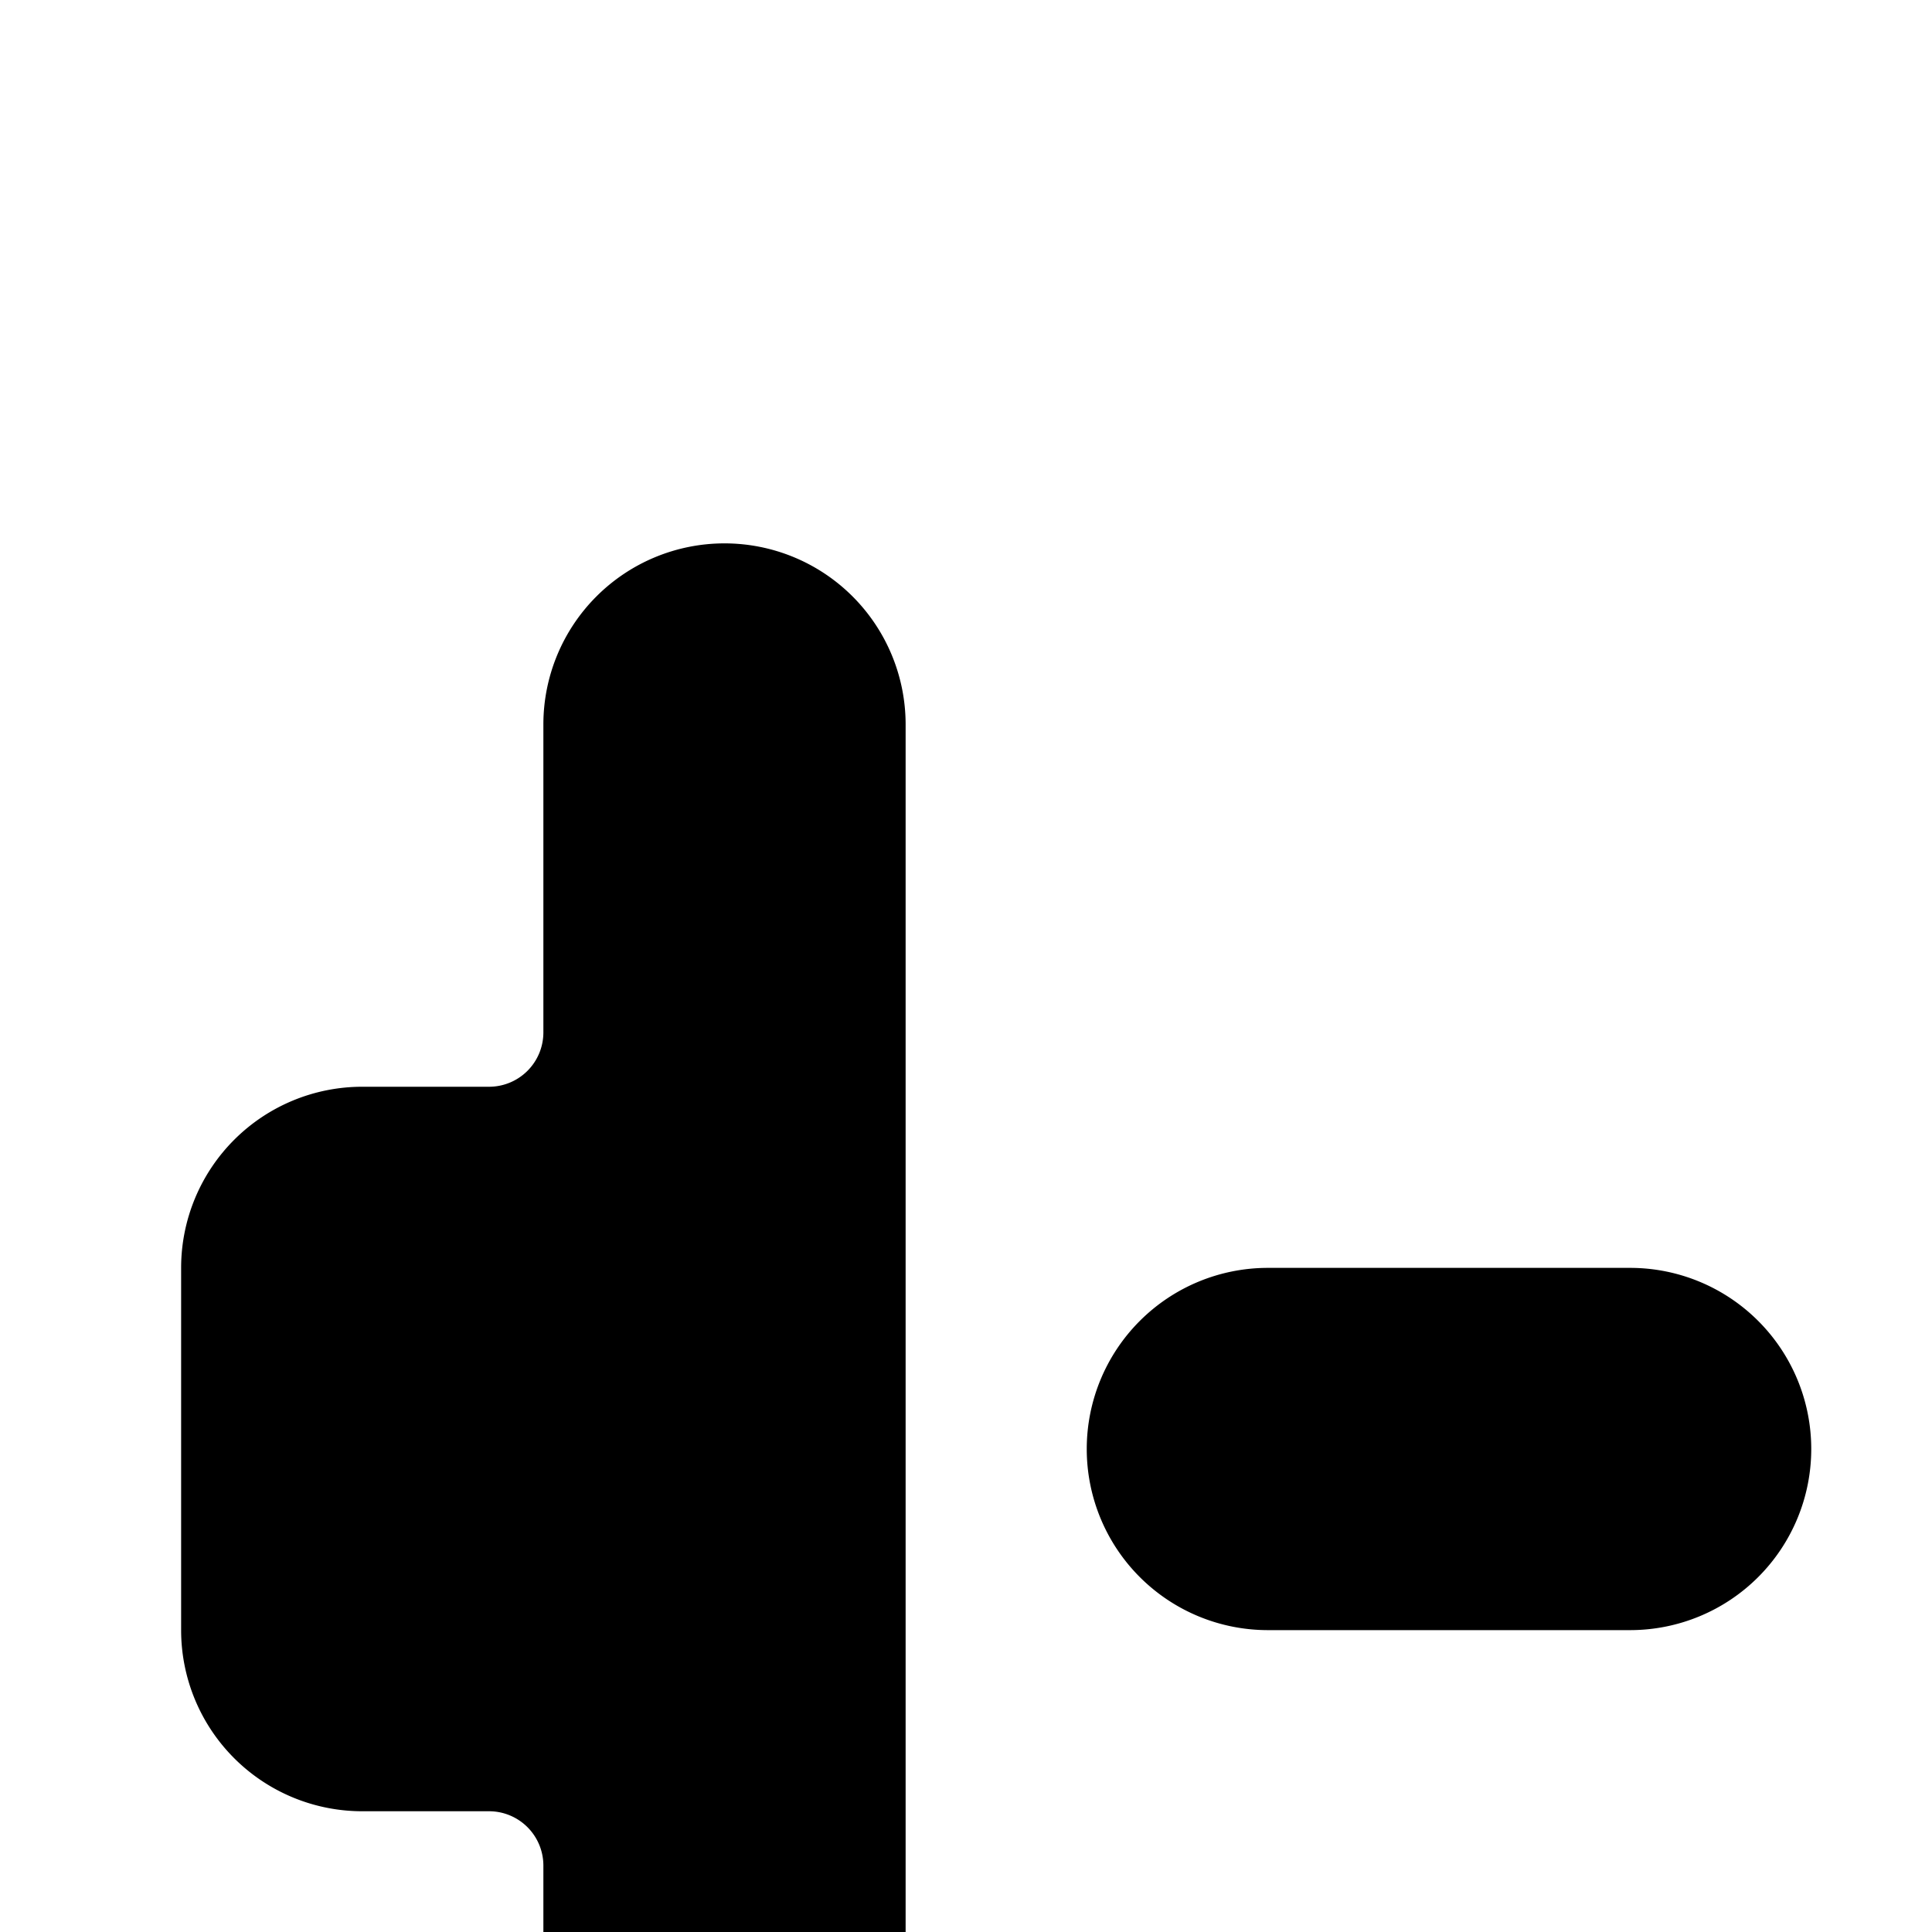 <svg xmlns="http://www.w3.org/2000/svg" viewBox="0 0 16 16"><path d="M4.5 6a1.5 1.5 0 0 1 3 0v12a1.5 1.5 0 0 1-3 0v-2.55a.45.45 0 0 0-.45-.45H3a1.5 1.5 0 0 1-1.5-1.5v-3A1.5 1.5 0 0 1 3 9h1.05a.45.45 0 0 0 .45-.45zm12 0a1.5 1.5 0 0 1 3 0v2.55a.45.45 0 0 0 .45.45H21a1.5 1.5 0 0 1 1.5 1.5v3A1.5 1.5 0 0 1 21 15h-1.05a.45.45 0 0 0-.45.45V18a1.5 1.5 0 0 1-3 0zm-6 4.5a1.5 1.5 0 0 0 0 3h3a1.5 1.5 0 0 0 0-3z"/></svg>